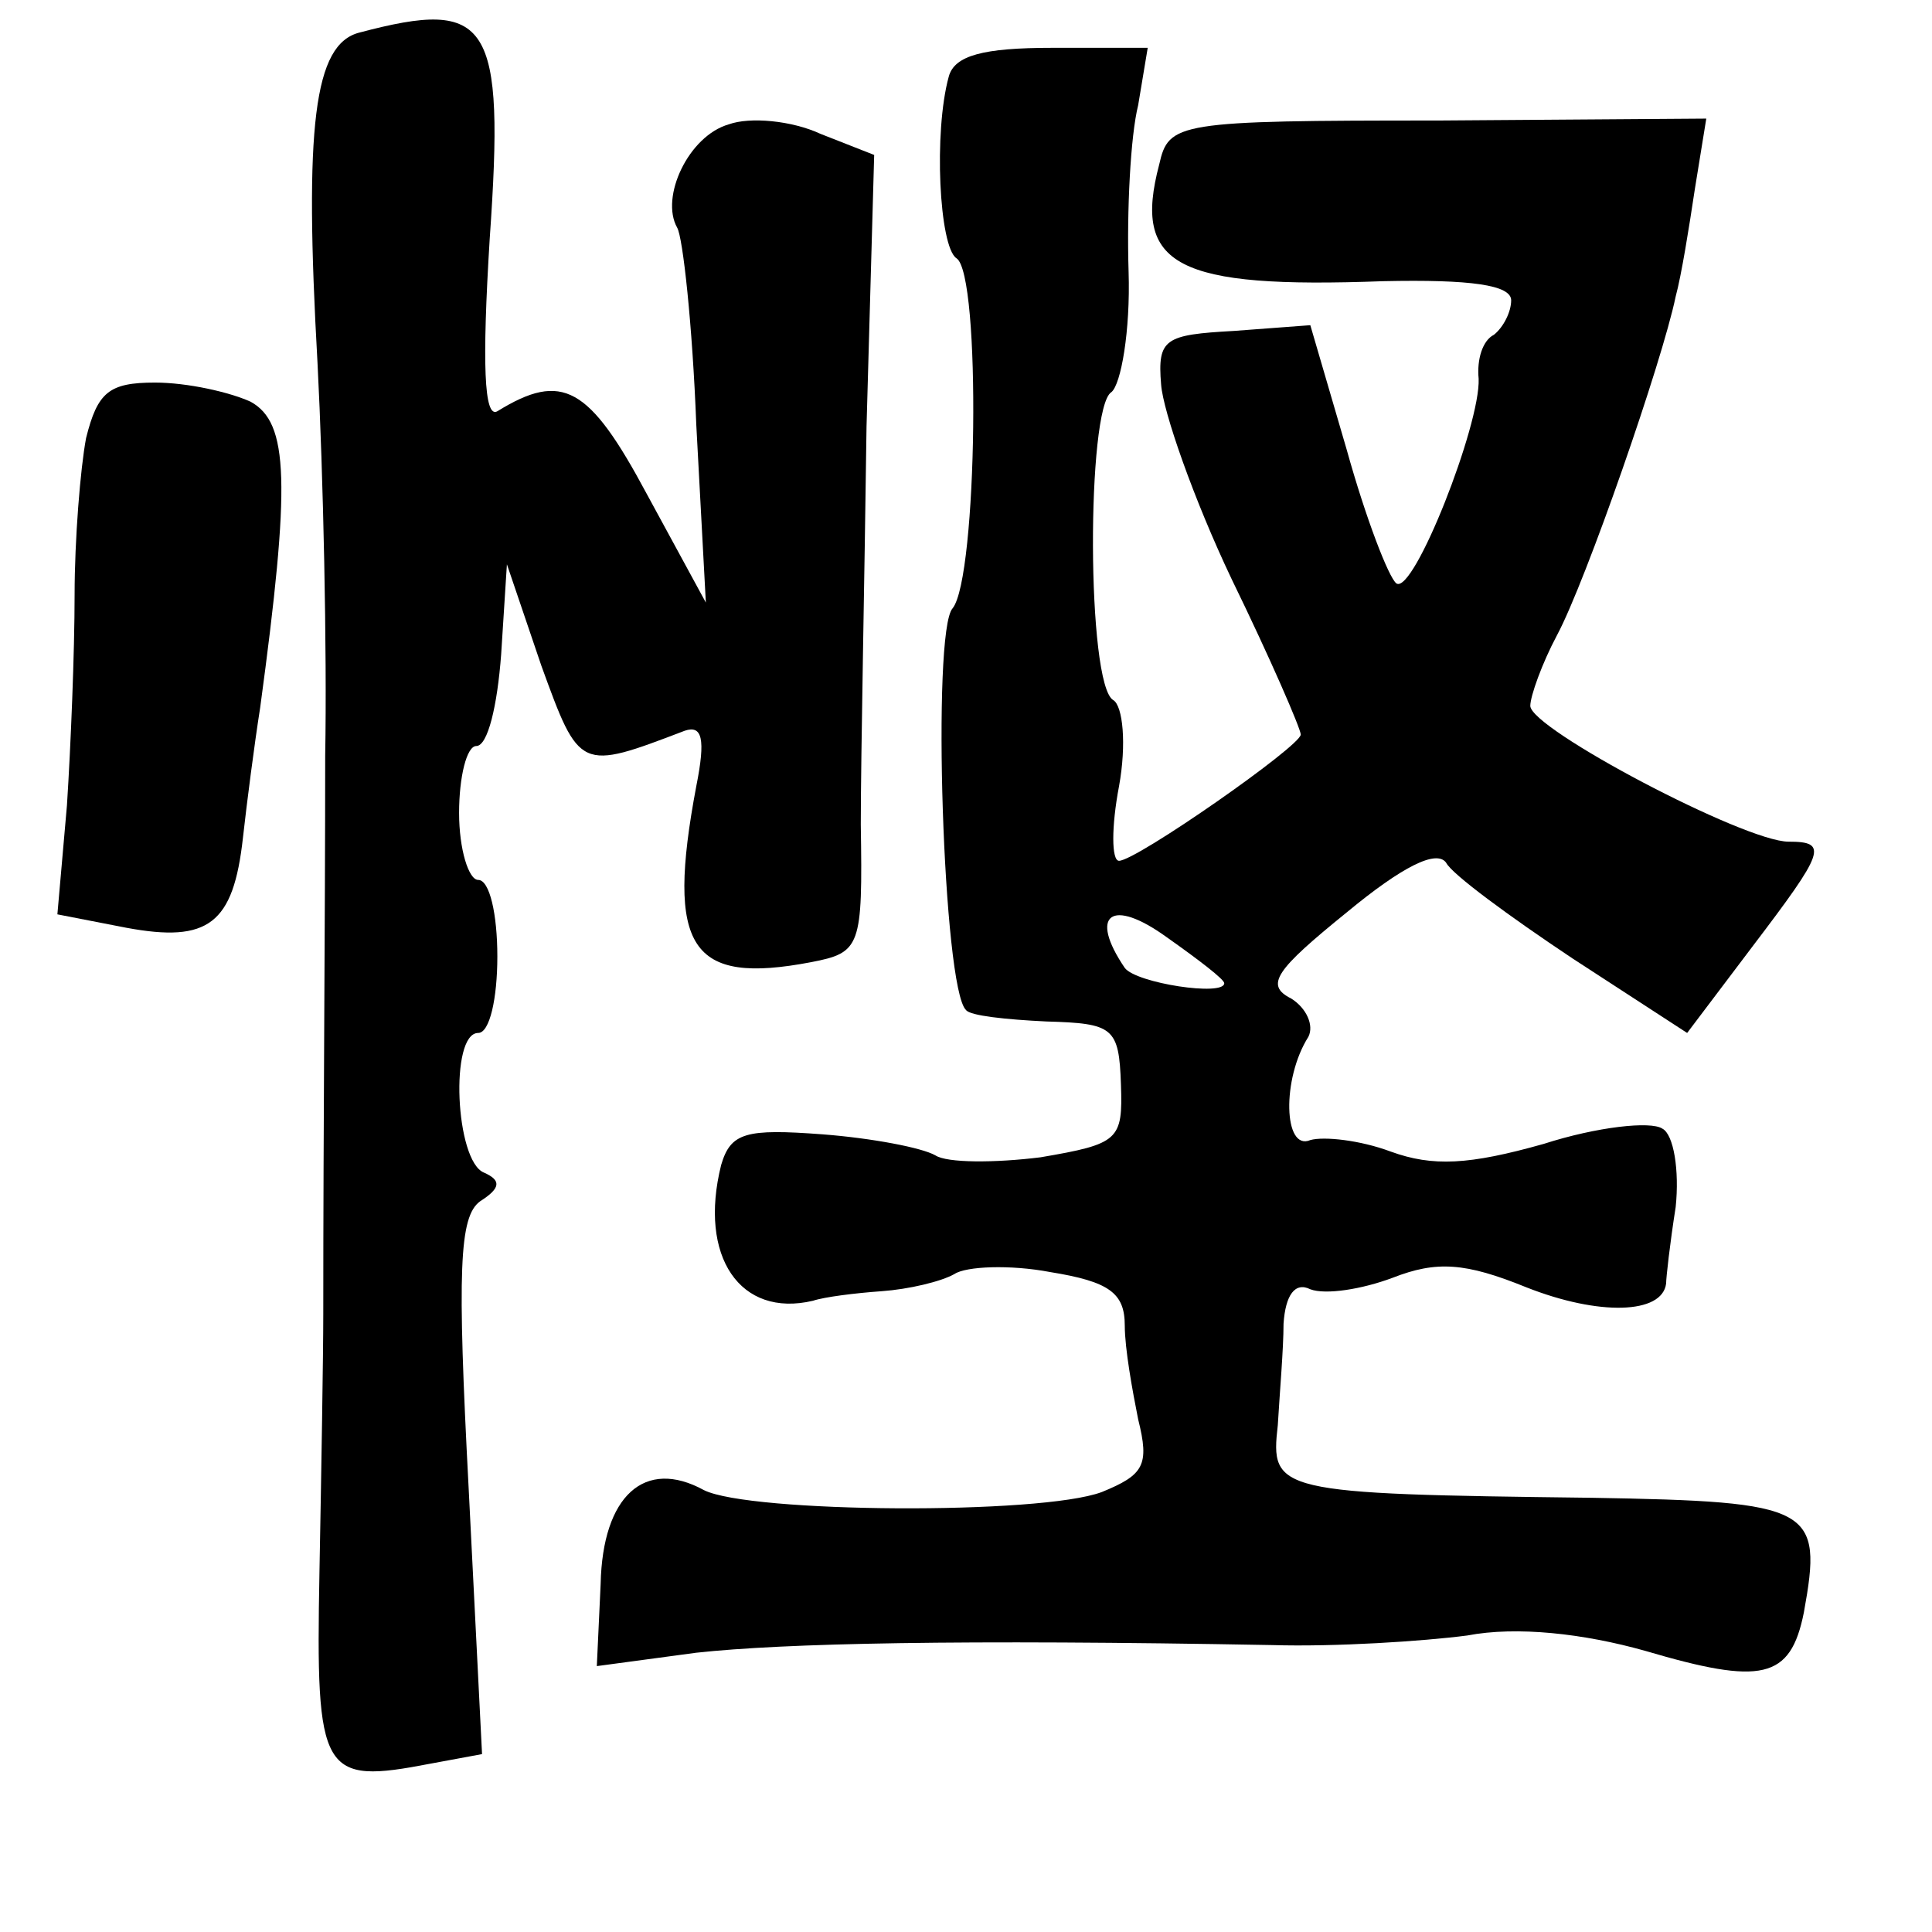 <?xml version="1.0" standalone="no"?>
<!DOCTYPE svg PUBLIC "-//W3C//DTD SVG 20010904//EN"
 "http://www.w3.org/TR/2001/REC-SVG-20010904/DTD/svg10.dtd">
<svg version="1.0" xmlns="http://www.w3.org/2000/svg"
 width="101pt" height="101pt" viewBox="0 0 101 101"
 preserveAspectRatio="xMidYMid meet">
<g transform="translate(0,101) scale(0.1,-0.1)"
fill="#000000" stroke="none">
<path d="M188 993 c-24 -6 -29 -49 -22 -173 3 -58 5 -150 4 -205 0 -90 -1
-189 -1 -292 0 -21 -1 -82 -2 -135 -2 -106 1 -111 58 -100 l27 5 -7 139 c-6
114 -5 142 6 150 11 7 11 11 2 15 -15 6 -18 73 -3 73 6 0 10 18 10 40 0 22 -4
40 -10 40 -5 0 -10 16 -10 35 0 19 4 35 9 35 6 0 11 21 13 48 l3 47 18 -53
c20 -55 20 -55 75 -34 9 3 11 -4 6 -29 -16 -85 -3 -104 60 -92 26 5 27 8 26
72 0 36 2 130 3 208 l4 142 -28 11 c-15 7 -37 9 -48 5 -21 -6 -36 -38 -27 -54
3 -5 8 -51 10 -103 l5 -93 -31 57 c-30 56 -44 64 -78 43 -7 -4 -8 25 -4 90 8
114 0 126 -68 108z"/>
<path d="M496 970 c-8 -29 -5 -89 4 -95 13 -8 11 -167 -2 -183 -11 -12 -5
-199 7 -210 2 -3 21 -5 42 -6 35 -1 38 -3 39 -33 1 -29 -1 -31 -42 -38 -24 -3
-49 -3 -55 1 -7 4 -33 9 -59 11 -40 3 -48 1 -53 -16 -12 -48 10 -80 48 -71 6
2 22 4 36 5 14 1 31 5 38 9 6 4 29 5 50 1 31 -5 39 -11 39 -28 0 -12 4 -34 7
-49 6 -24 3 -29 -19 -38 -32 -12 -184 -11 -208 1 -31 17 -53 -3 -54 -49 l-2
-43 52 7 c46 5 137 7 301 4 33 -1 79 2 102 5 26 5 61 1 93 -8 61 -18 76 -15
83 20 10 55 5 58 -111 60 -165 2 -168 3 -164 38 1 17 3 40 3 53 1 15 6 22 14
18 8 -3 27 0 43 6 23 9 38 8 70 -5 38 -15 71 -14 73 2 0 3 2 21 5 40 2 19 -1
38 -7 41 -6 4 -34 1 -62 -8 -39 -11 -58 -12 -80 -4 -16 6 -35 8 -42 6 -14 -6
-15 32 -1 54 3 6 -1 15 -9 20 -14 7 -8 15 29 45 29 24 47 33 52 26 3 -6 33
-28 66 -50 l60 -39 34 45 c38 50 40 55 19 55 -23 0 -135 59 -135 71 0 5 6 22
14 37 15 28 55 143 62 177 3 11 7 36 10 56 l6 37 -140 -1 c-137 0 -141 -1
-146 -23 -14 -53 9 -65 117 -61 46 1 67 -2 67 -10 0 -6 -4 -14 -9 -18 -6 -3
-9 -13 -8 -23 1 -24 -34 -113 -43 -107 -4 3 -16 34 -26 70 l-19 65 -40 -3
c-36 -2 -40 -4 -38 -28 1 -14 17 -60 37 -102 20 -41 36 -78 36 -81 0 -6 -86
-66 -95 -66 -4 0 -4 18 0 39 4 22 2 42 -3 45 -14 8 -14 153 -1 161 5 4 10 32
9 63 -1 32 1 71 5 87 l5 30 -50 0 c-36 0 -51 -4 -54 -15z m144 -474 c0 -7 -46
0 -52 8 -19 28 -7 37 22 16 17 -12 30 -22 30 -24z"/>
<path d="M45 781 c-3 -16 -6 -53 -6 -82 0 -30 -2 -79 -4 -110 l-5 -57 36 -7
c43 -8 56 2 61 47 2 18 6 49 9 68 16 118 15 149 -5 160 -11 5 -33 10 -50 10
-24 0 -30 -5 -36 -29z"/>
</g>
</svg>
